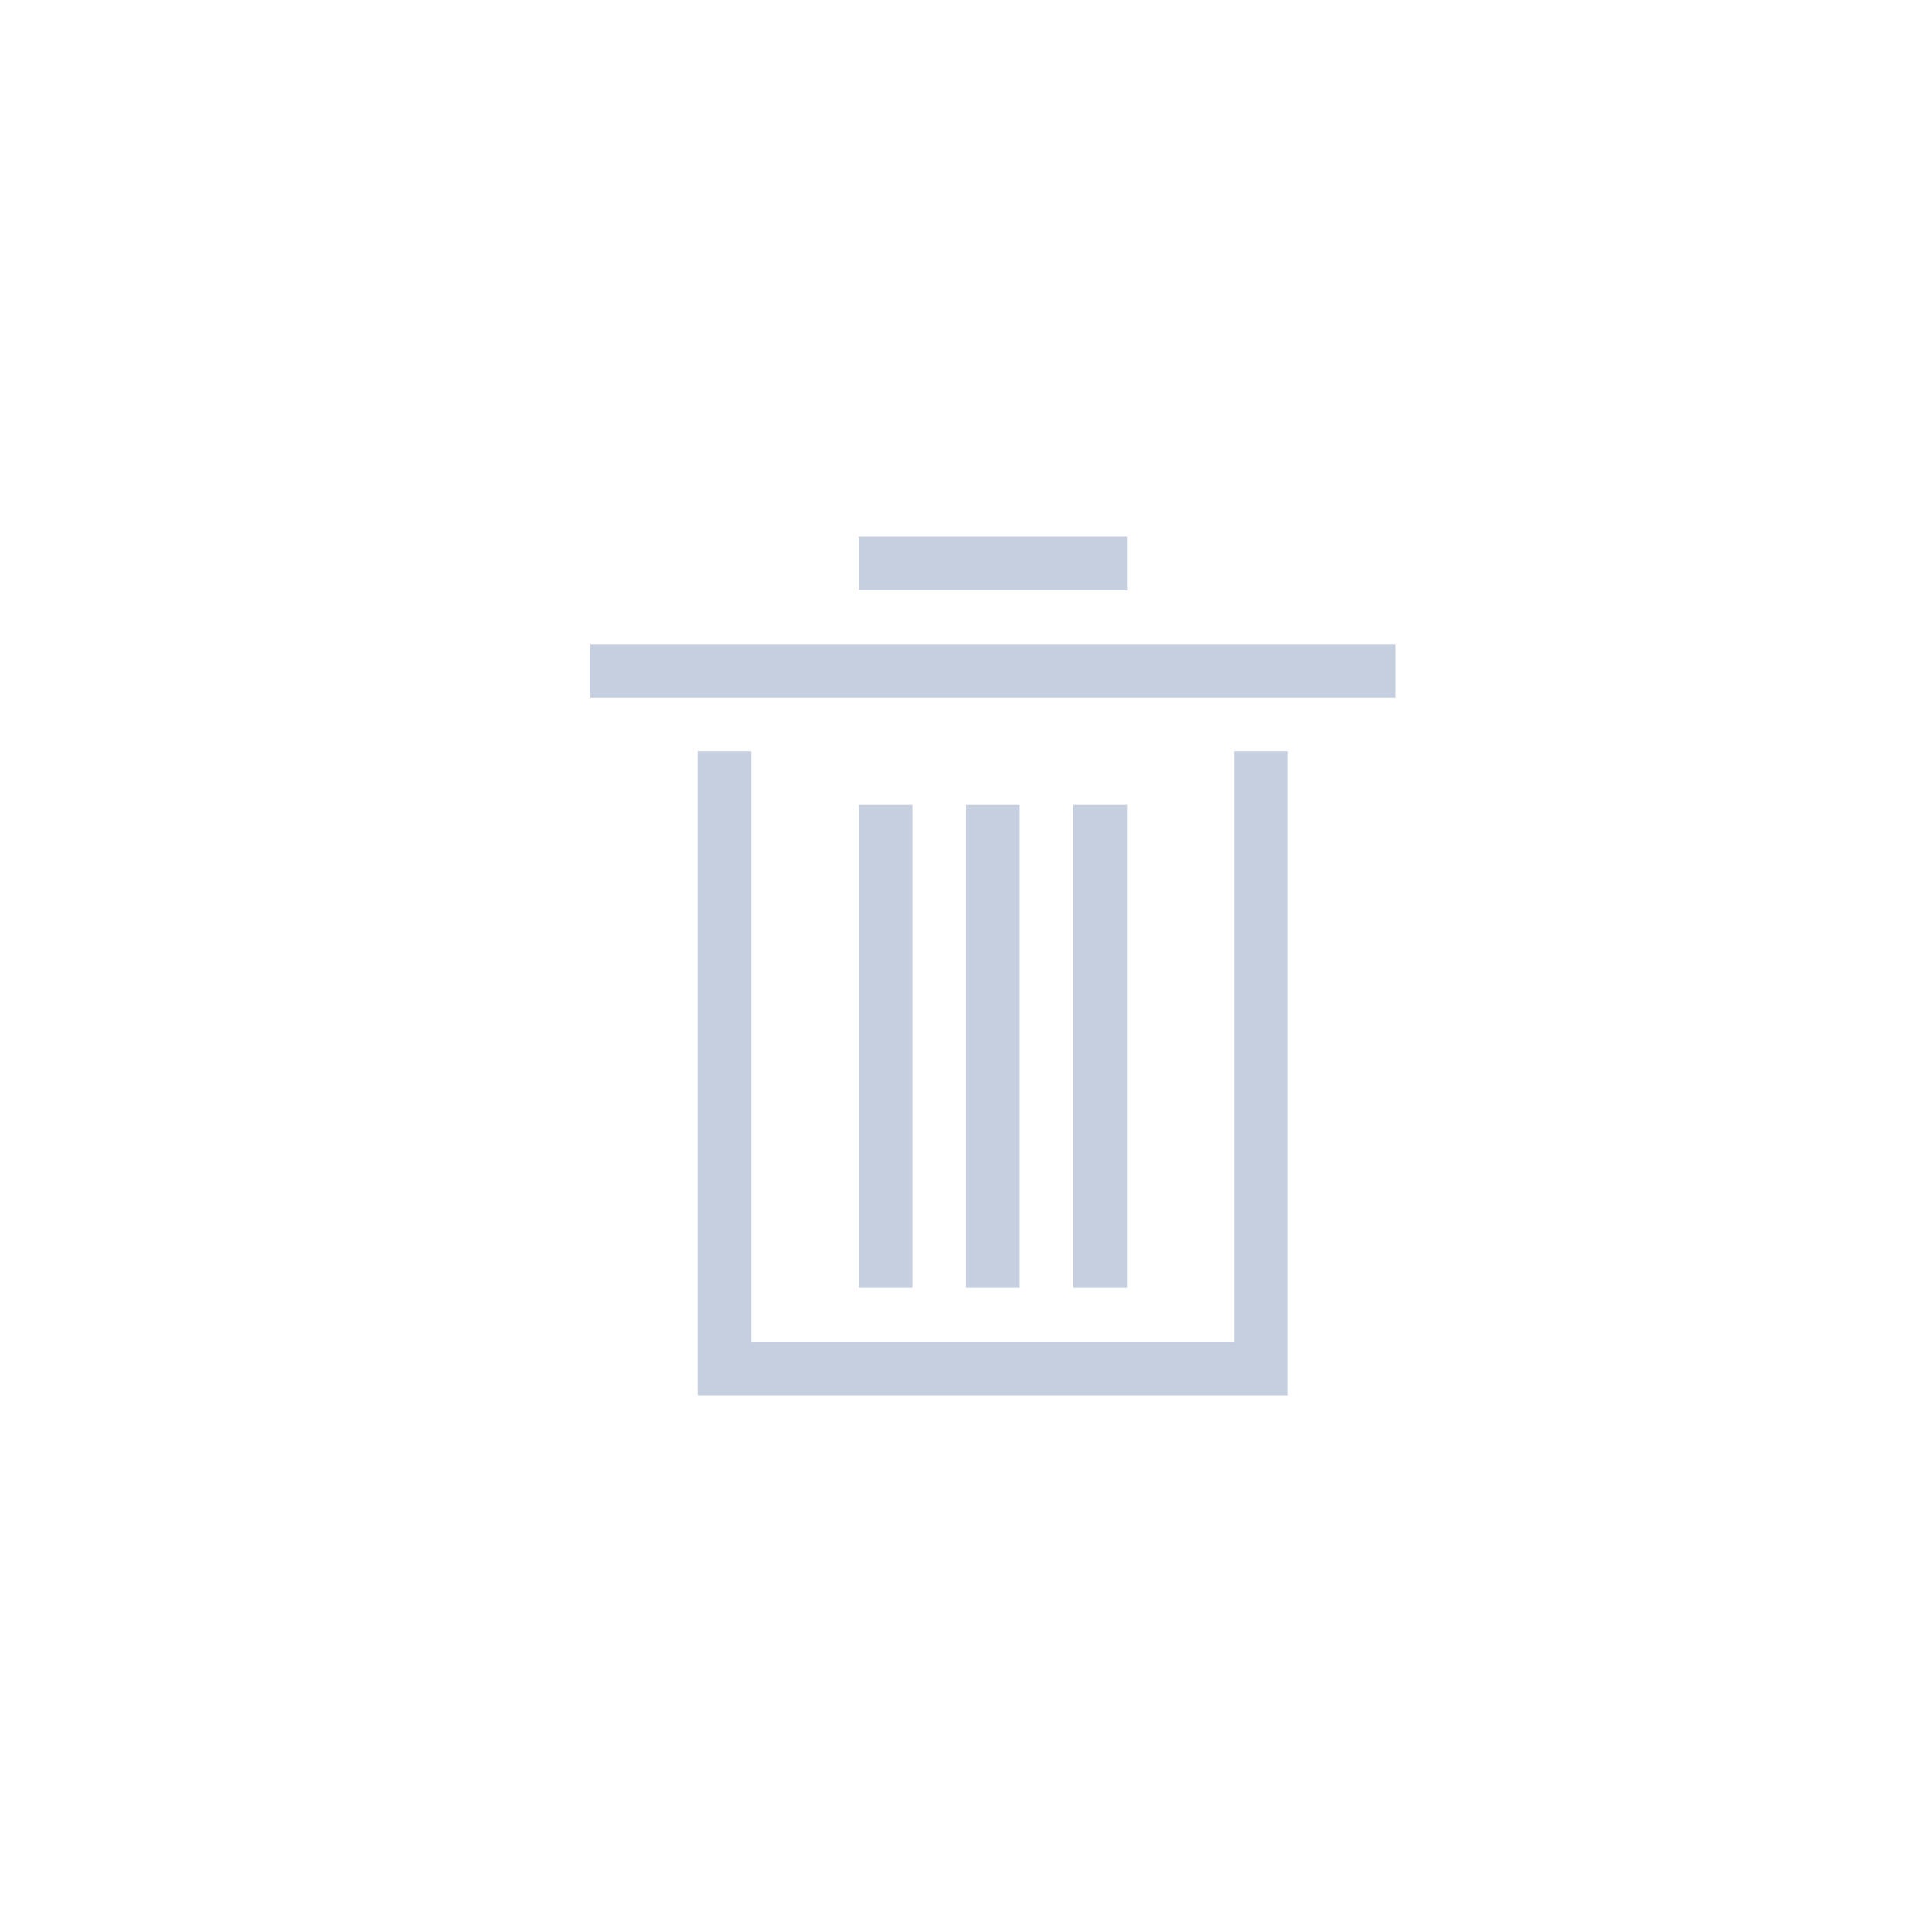 <?xml version="1.0" encoding="UTF-8"?>
<svg width="36px" height="36px" viewBox="0 0 36 36" version="1.1" xmlns="http://www.w3.org/2000/svg" xmlns:xlink="http://www.w3.org/1999/xlink">
    <title>empty_normal</title>
    <g id="科学计数模式" stroke="none" stroke-width="1" fill="none" fill-rule="evenodd">
        <g id="计算器-切图dark" transform="translate(-92, -620)">
            <g id="empty_normal" transform="translate(92, 620)">
                <path d="M20,10 L17,10 L16,10 L16,11 L17,11 L20,11 L21,11 L21,10 L20,10 Z M11,13 L12,13 L25,13 L26,13 L26,12 L25,12 L12,12 L11,12 L11,13 Z M13,15 L13,26 L14,26 L23,26 L24,26 L24,15 L24,14 L23,14 L23,15 L23,25 L14,25 L14,15 L14,14 L13,14 L13,15 Z M16,16 L16,23 L16,24 L17,24 L17,23 L17,16 L17,15 L16,15 L16,16 Z M18,16 L18,23 L18,24 L19,24 L19,23 L19,16 L19,15 L18,15 L18,16 Z M20,16 L20,23 L20,24 L21,24 L21,23 L21,16 L21,15 L20,15 L20,16 Z" id="line34500" fill="#C5CFE0" fill-rule="nonzero"></path>
                <rect id="矩形" x="0" y="0" width="36" height="36"></rect>
            </g>
        </g>
    </g>
</svg>